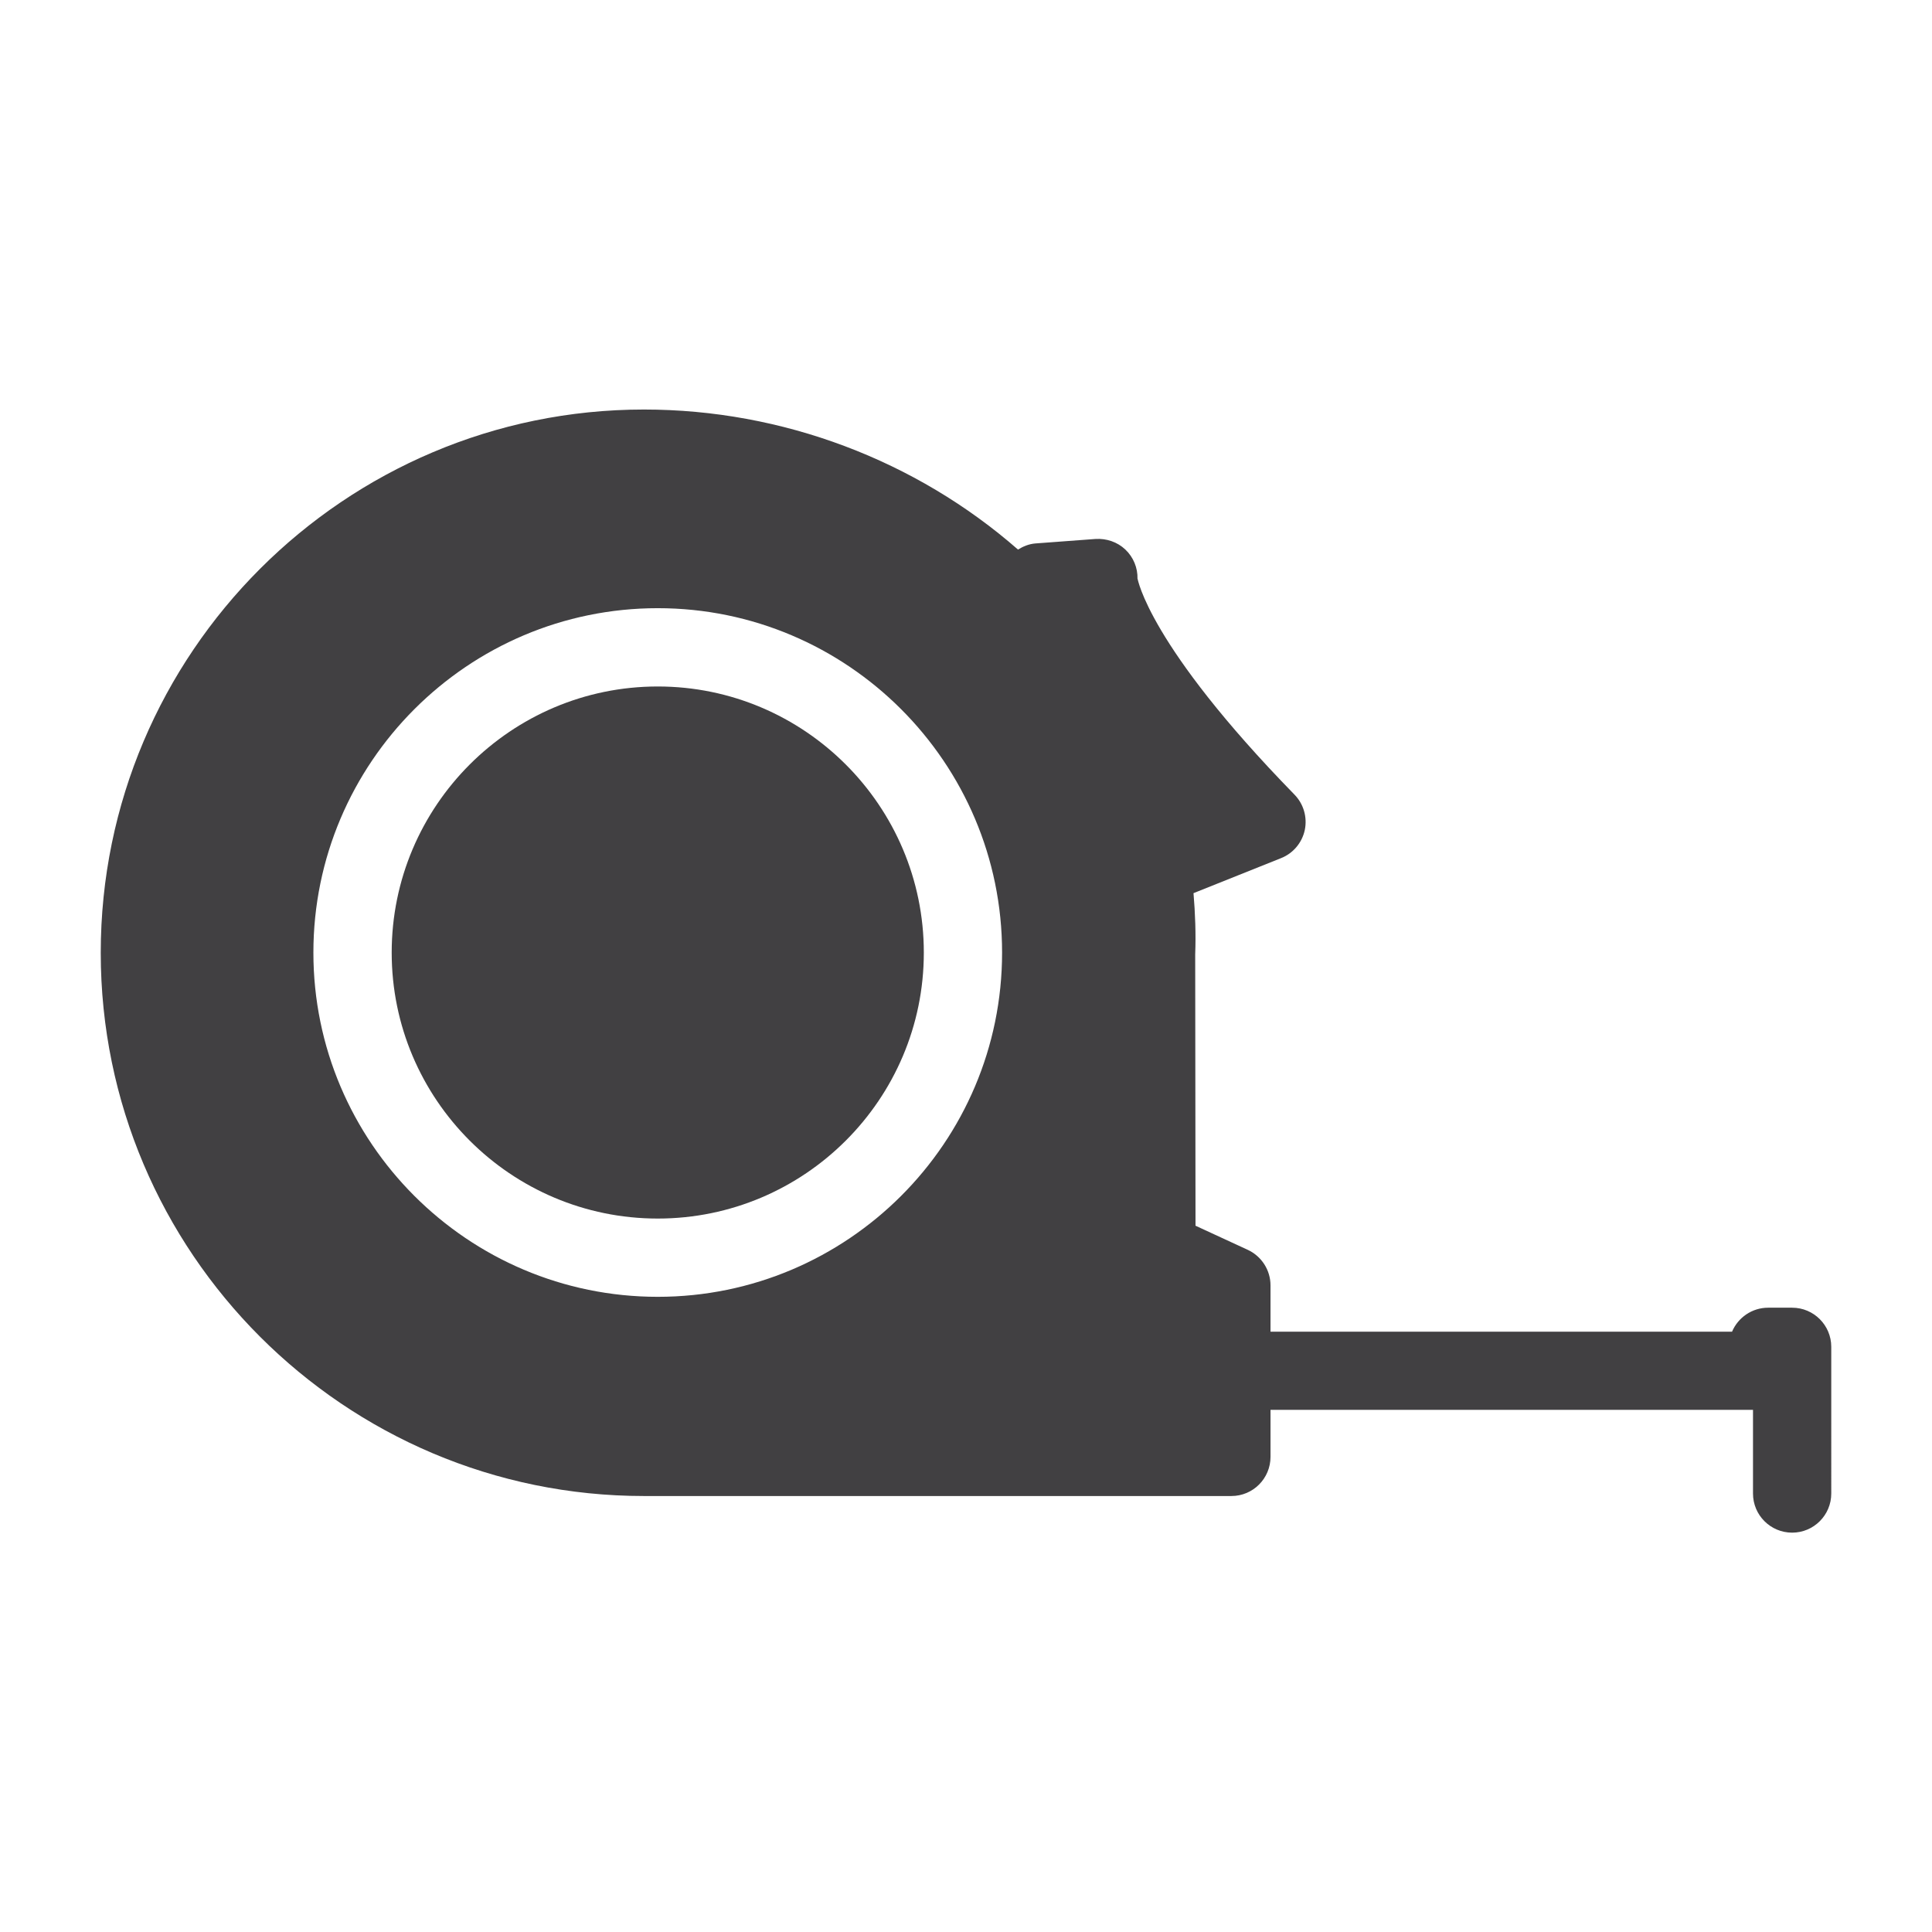 <?xml version="1.0" encoding="utf-8"?>
<!-- Generator: Adobe Illustrator 16.0.0, SVG Export Plug-In . SVG Version: 6.00 Build 0)  -->
<!DOCTYPE svg PUBLIC "-//W3C//DTD SVG 1.1//EN" "http://www.w3.org/Graphics/SVG/1.1/DTD/svg11.dtd">
<svg version="1.1" id="Layer_1" xmlns="http://www.w3.org/2000/svg" xmlns:xlink="http://www.w3.org/1999/xlink" x="0px" y="0px"
	 width="1024px" height="1024px" viewBox="0 0 1024 1024" enable-background="new 0 0 1024 1024" xml:space="preserve">
<g>
	<path fill="#414042" d="M949.875,693.11h-12.729c-8.583,0-15.958,5.25-19.125,12.708H673.396v-24.541
		c0-8.063-4.708-15.417-12.041-18.834l-27.709-12.791l-0.166-143.834c0.416-10.916,0-21.75-0.896-32.427l46.354-18.542
		c6.438-2.541,11.167-8.146,12.625-14.916c1.417-6.792-0.625-13.834-5.479-18.792c-77.604-79.521-83.021-114.354-83.146-114.354
		l-0.042,0.021c0.167-5.854-2.188-11.5-6.416-15.521c-4.25-4.041-10.042-5.979-15.834-5.625l-31.875,2.375
		c-3.438,0.292-6.458,1.542-9.208,3.25c-54.083-47.313-124.917-74.229-198.25-74.229c-158.75,0-287.917,129.188-287.917,287.927
		c0,158.75,129.167,287.938,287.917,287.938h311.354c11.458,0,20.729-9.292,20.729-20.771v-24.896h255.729v44.354
		c0,11.438,9.271,20.729,20.75,20.729c11.438,0,20.729-9.292,20.729-20.729V713.84C970.604,702.402,961.313,693.11,949.875,693.11z
		 M348.625,687.34c-100.646,0-182.521-81.813-182.521-182.438c0-100.636,81.875-182.553,182.521-182.553
		c100.625,0,182.5,81.917,182.5,182.553C531.125,605.527,449.25,687.34,348.625,687.34z"/>
	<path fill="#414042" d="M348.625,363.85c-77.771,0-141.021,63.292-141.021,141.053c0,77.75,63.25,140.958,141.021,140.958
		c77.75,0,141.021-63.208,141.021-140.958C489.646,427.142,426.375,363.85,348.625,363.85z"/>
</g>
</svg>
